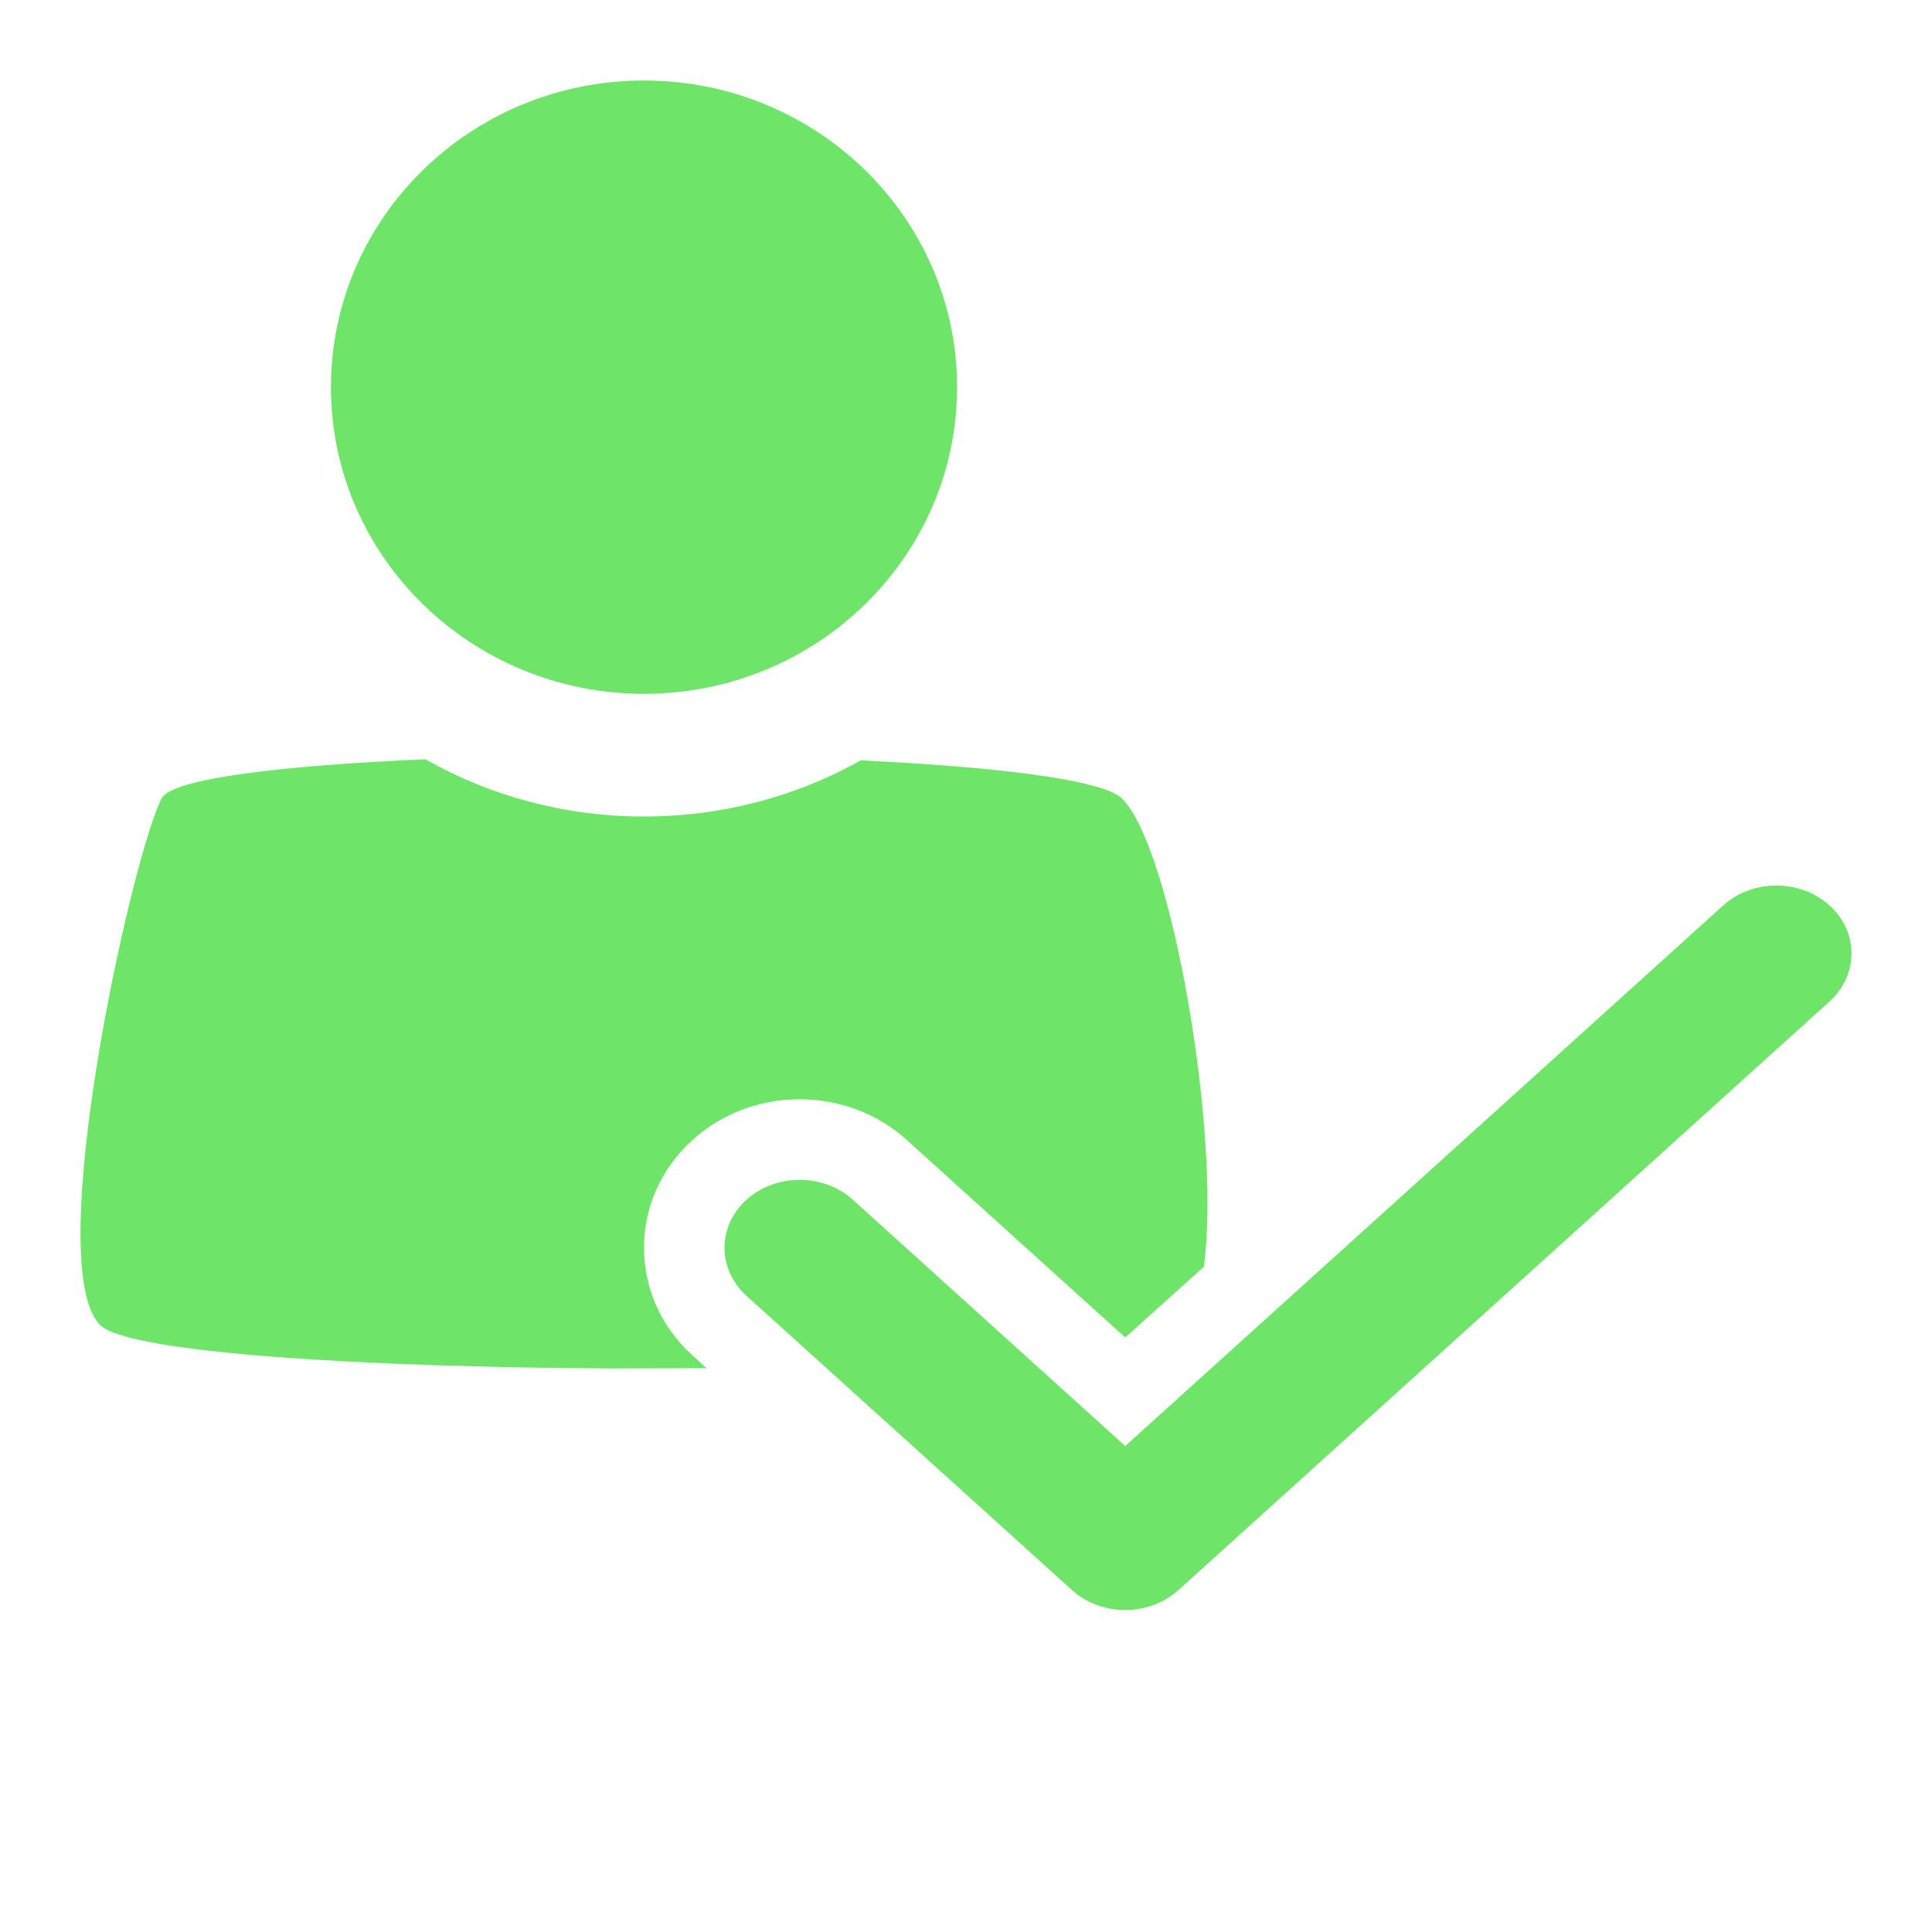 <?xml version="1.0" encoding="UTF-8"?>
<svg width="24px" height="24px" viewBox="0 0 24 24" version="1.1" xmlns="http://www.w3.org/2000/svg" xmlns:xlink="http://www.w3.org/1999/xlink">
    <title>3626E0BF-F9A6-488B-A7B7-330544302B6F</title>
    <g id="desktop" stroke="none" stroke-width="1" fill="none" fill-rule="evenodd">
        <g id="01.04.01-Common-page---Proposals" transform="translate(-266, -913)" fill="#6EE569">
            <g id="Active-Proposal" transform="translate(120, 743)">
                <g id="up" transform="translate(40, 56)">
                    <g id="icons/user-approved" transform="translate(106, 114)">
                        <path d="M22.727,11.247 C23.091,11.577 23.091,12.111 22.727,12.441 L14.639,19.753 C14.455,19.918 14.216,20 13.977,20 C13.738,20 13.499,19.918 13.317,19.753 L9.273,16.097 C8.909,15.767 8.909,15.233 9.273,14.903 C9.638,14.574 10.229,14.574 10.594,14.903 L13.978,17.963 L21.407,11.247 C21.771,10.918 22.362,10.918 22.727,11.247 Z M5.285,9.432 C6.084,9.885 7.011,10.143 8,10.143 C8.953,10.143 9.85,9.903 10.629,9.481 L10.694,9.445 L11.186,9.472 C12.626,9.558 13.716,9.707 13.935,9.917 C14.55,10.508 15.175,14.099 14.955,15.736 L13.978,16.615 L11.264,14.161 C10.519,13.487 9.348,13.487 8.603,14.161 C7.799,14.888 7.799,16.111 8.603,16.838 L8.777,16.996 L7.598,16.999 C4.551,16.986 1.606,16.807 1.248,16.464 C0.504,15.749 1.636,10.632 2.008,9.917 C2.137,9.67 3.511,9.509 5.285,9.432 Z M8,1 C10.148,1 11.889,2.706 11.889,4.81 C11.889,6.913 10.148,8.619 8,8.619 C5.852,8.619 4.111,6.913 4.111,4.81 C4.111,2.706 5.852,1 8,1 Z" id="Shape"></path>
                    </g>
                </g>
            </g>
        </g>
    </g>
</svg>